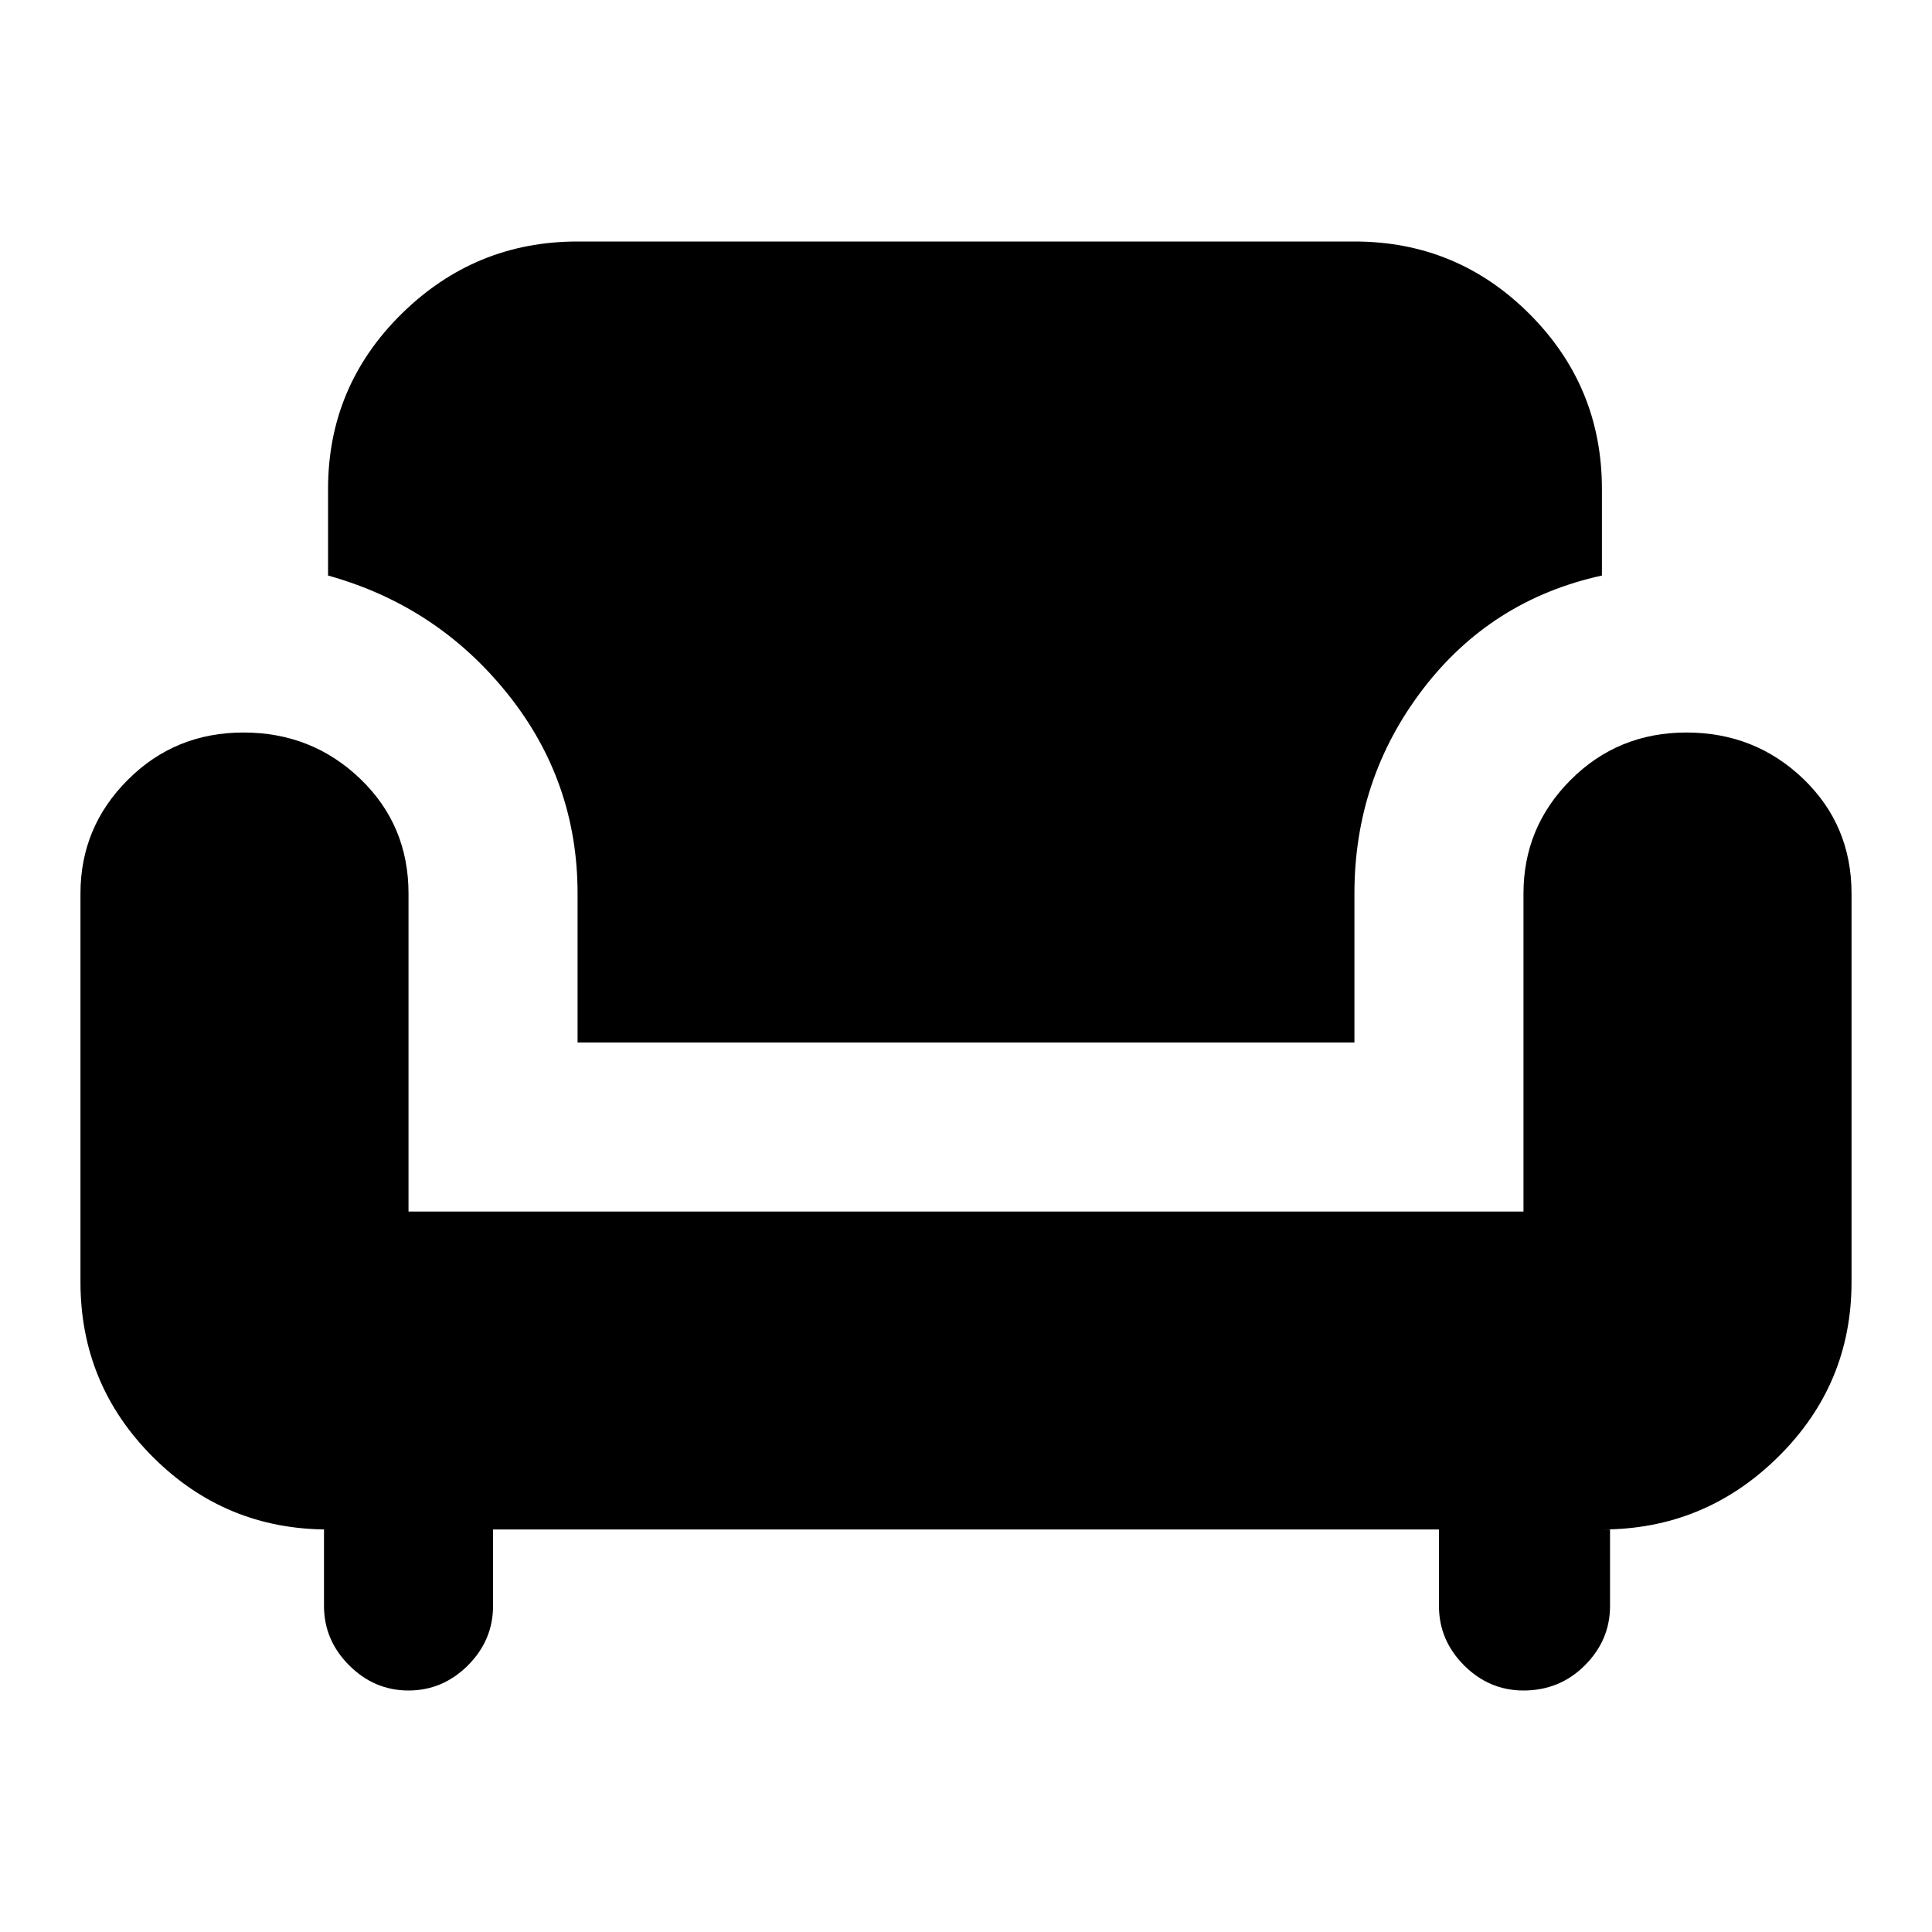 <svg xmlns="http://www.w3.org/2000/svg" height="20" width="20"><path d="M4.229 17.5q-.354 0-.614-.26-.261-.261-.261-.615v-.792h.042q-1.063 0-1.813-.75t-.75-1.812V9.25q0-.688.49-1.177.489-.49 1.198-.49.708 0 1.208.479.5.48.5 1.188v3.292h11.542V9.25q0-.688.489-1.177.49-.49 1.198-.49.709 0 1.209.479.5.48.5 1.188v4.021q0 1.062-.761 1.812-.76.75-1.823.75h.084v.792q0 .354-.261.615-.26.26-.635.26-.354 0-.615-.26-.26-.261-.26-.615v-.792H5.104v.792q0 .354-.26.615-.261.26-.615.26Zm1.75-6.708V9.25q0-1.167-.729-2.073-.729-.906-1.854-1.219v-.896q0-1.062.76-1.812.761-.75 1.823-.75h8.042q1.062 0 1.812.75t.75 1.812v.896q-1.145.25-1.854 1.177-.708.927-.708 2.115v1.542Z"/></svg>